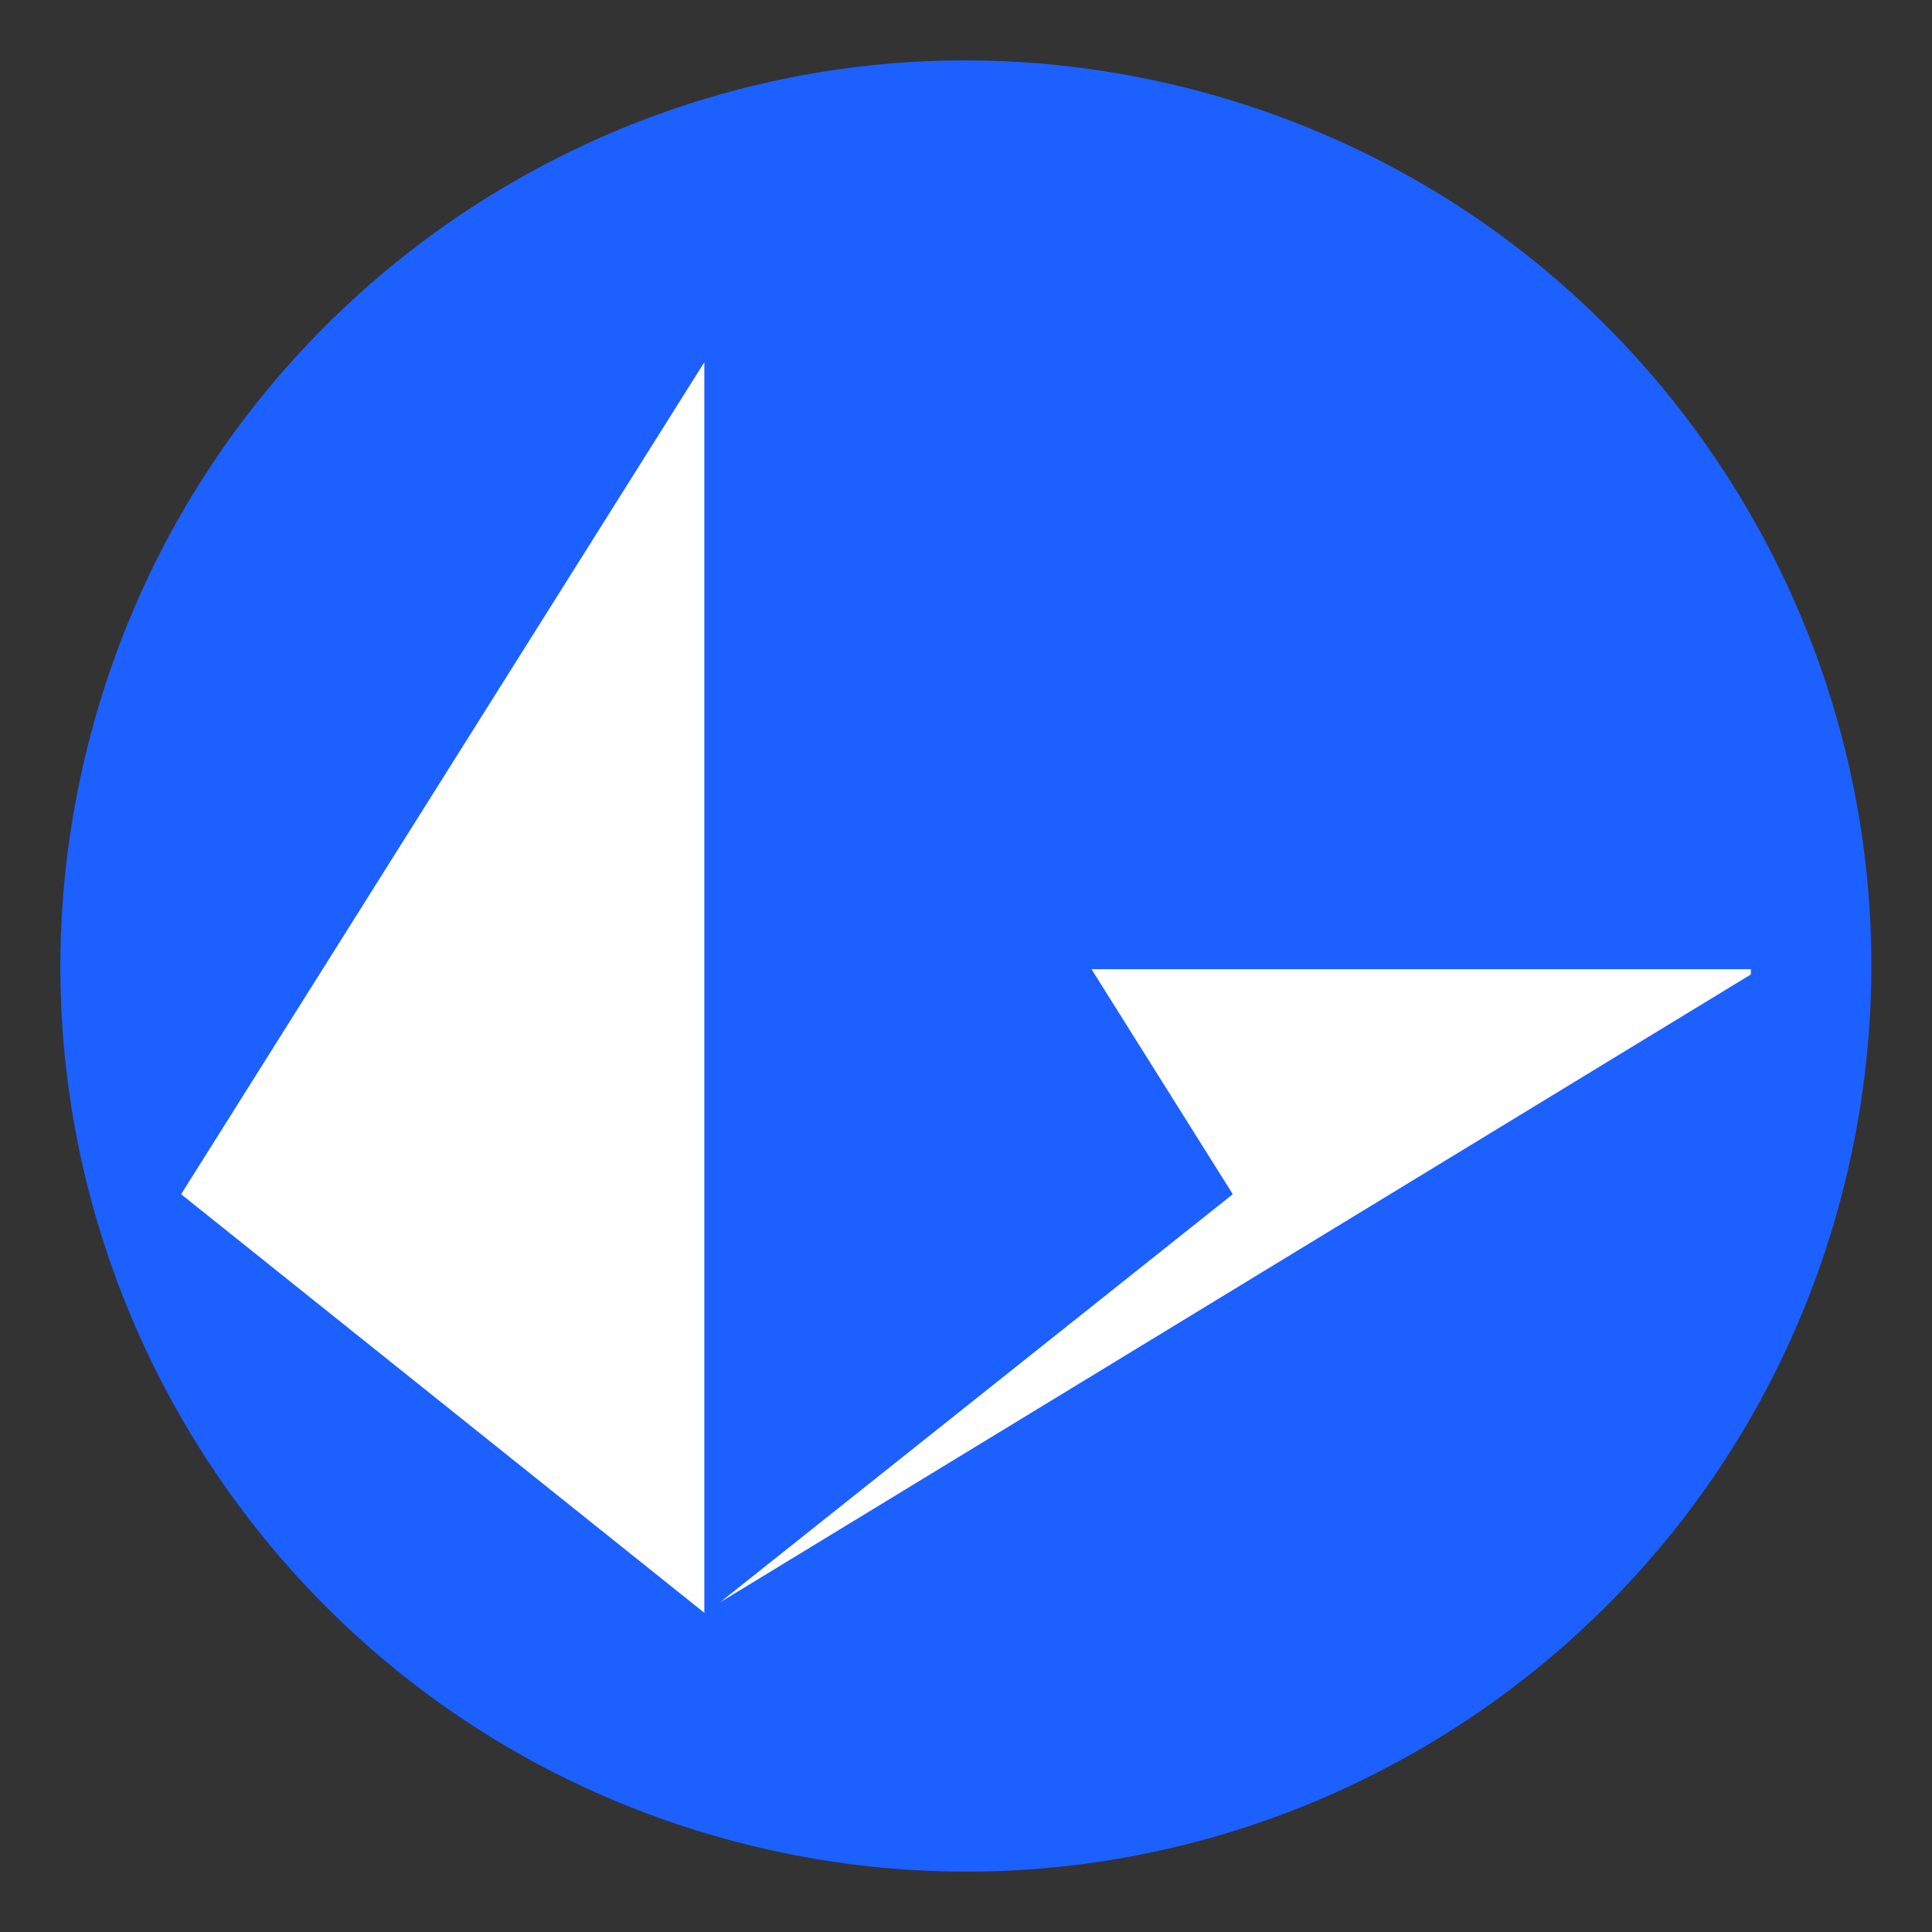 <svg width="32" height="32" viewBox="0 0 32 32" fill="none" xmlns="http://www.w3.org/2000/svg">
<rect x="0" y="0" width="32" height="32" fill="#333333" stroke="none"/>
<path d="M30.547 19.629C28.544 27.664 20.405 32.555 12.368 30.551C4.335 28.547 -0.555 20.408 1.449 12.373C3.451 4.336 11.59 -0.555 19.624 1.449C27.66 3.452 32.55 11.592 30.547 19.629Z" fill="#1C60FF"/>
<path d="M18.079 16.053H29V16.14L11.926 26.54L20.419 19.78L18.079 16.053ZM11.666 6V26.713L3 19.78L11.666 6Z" fill="white"/>
</svg>
